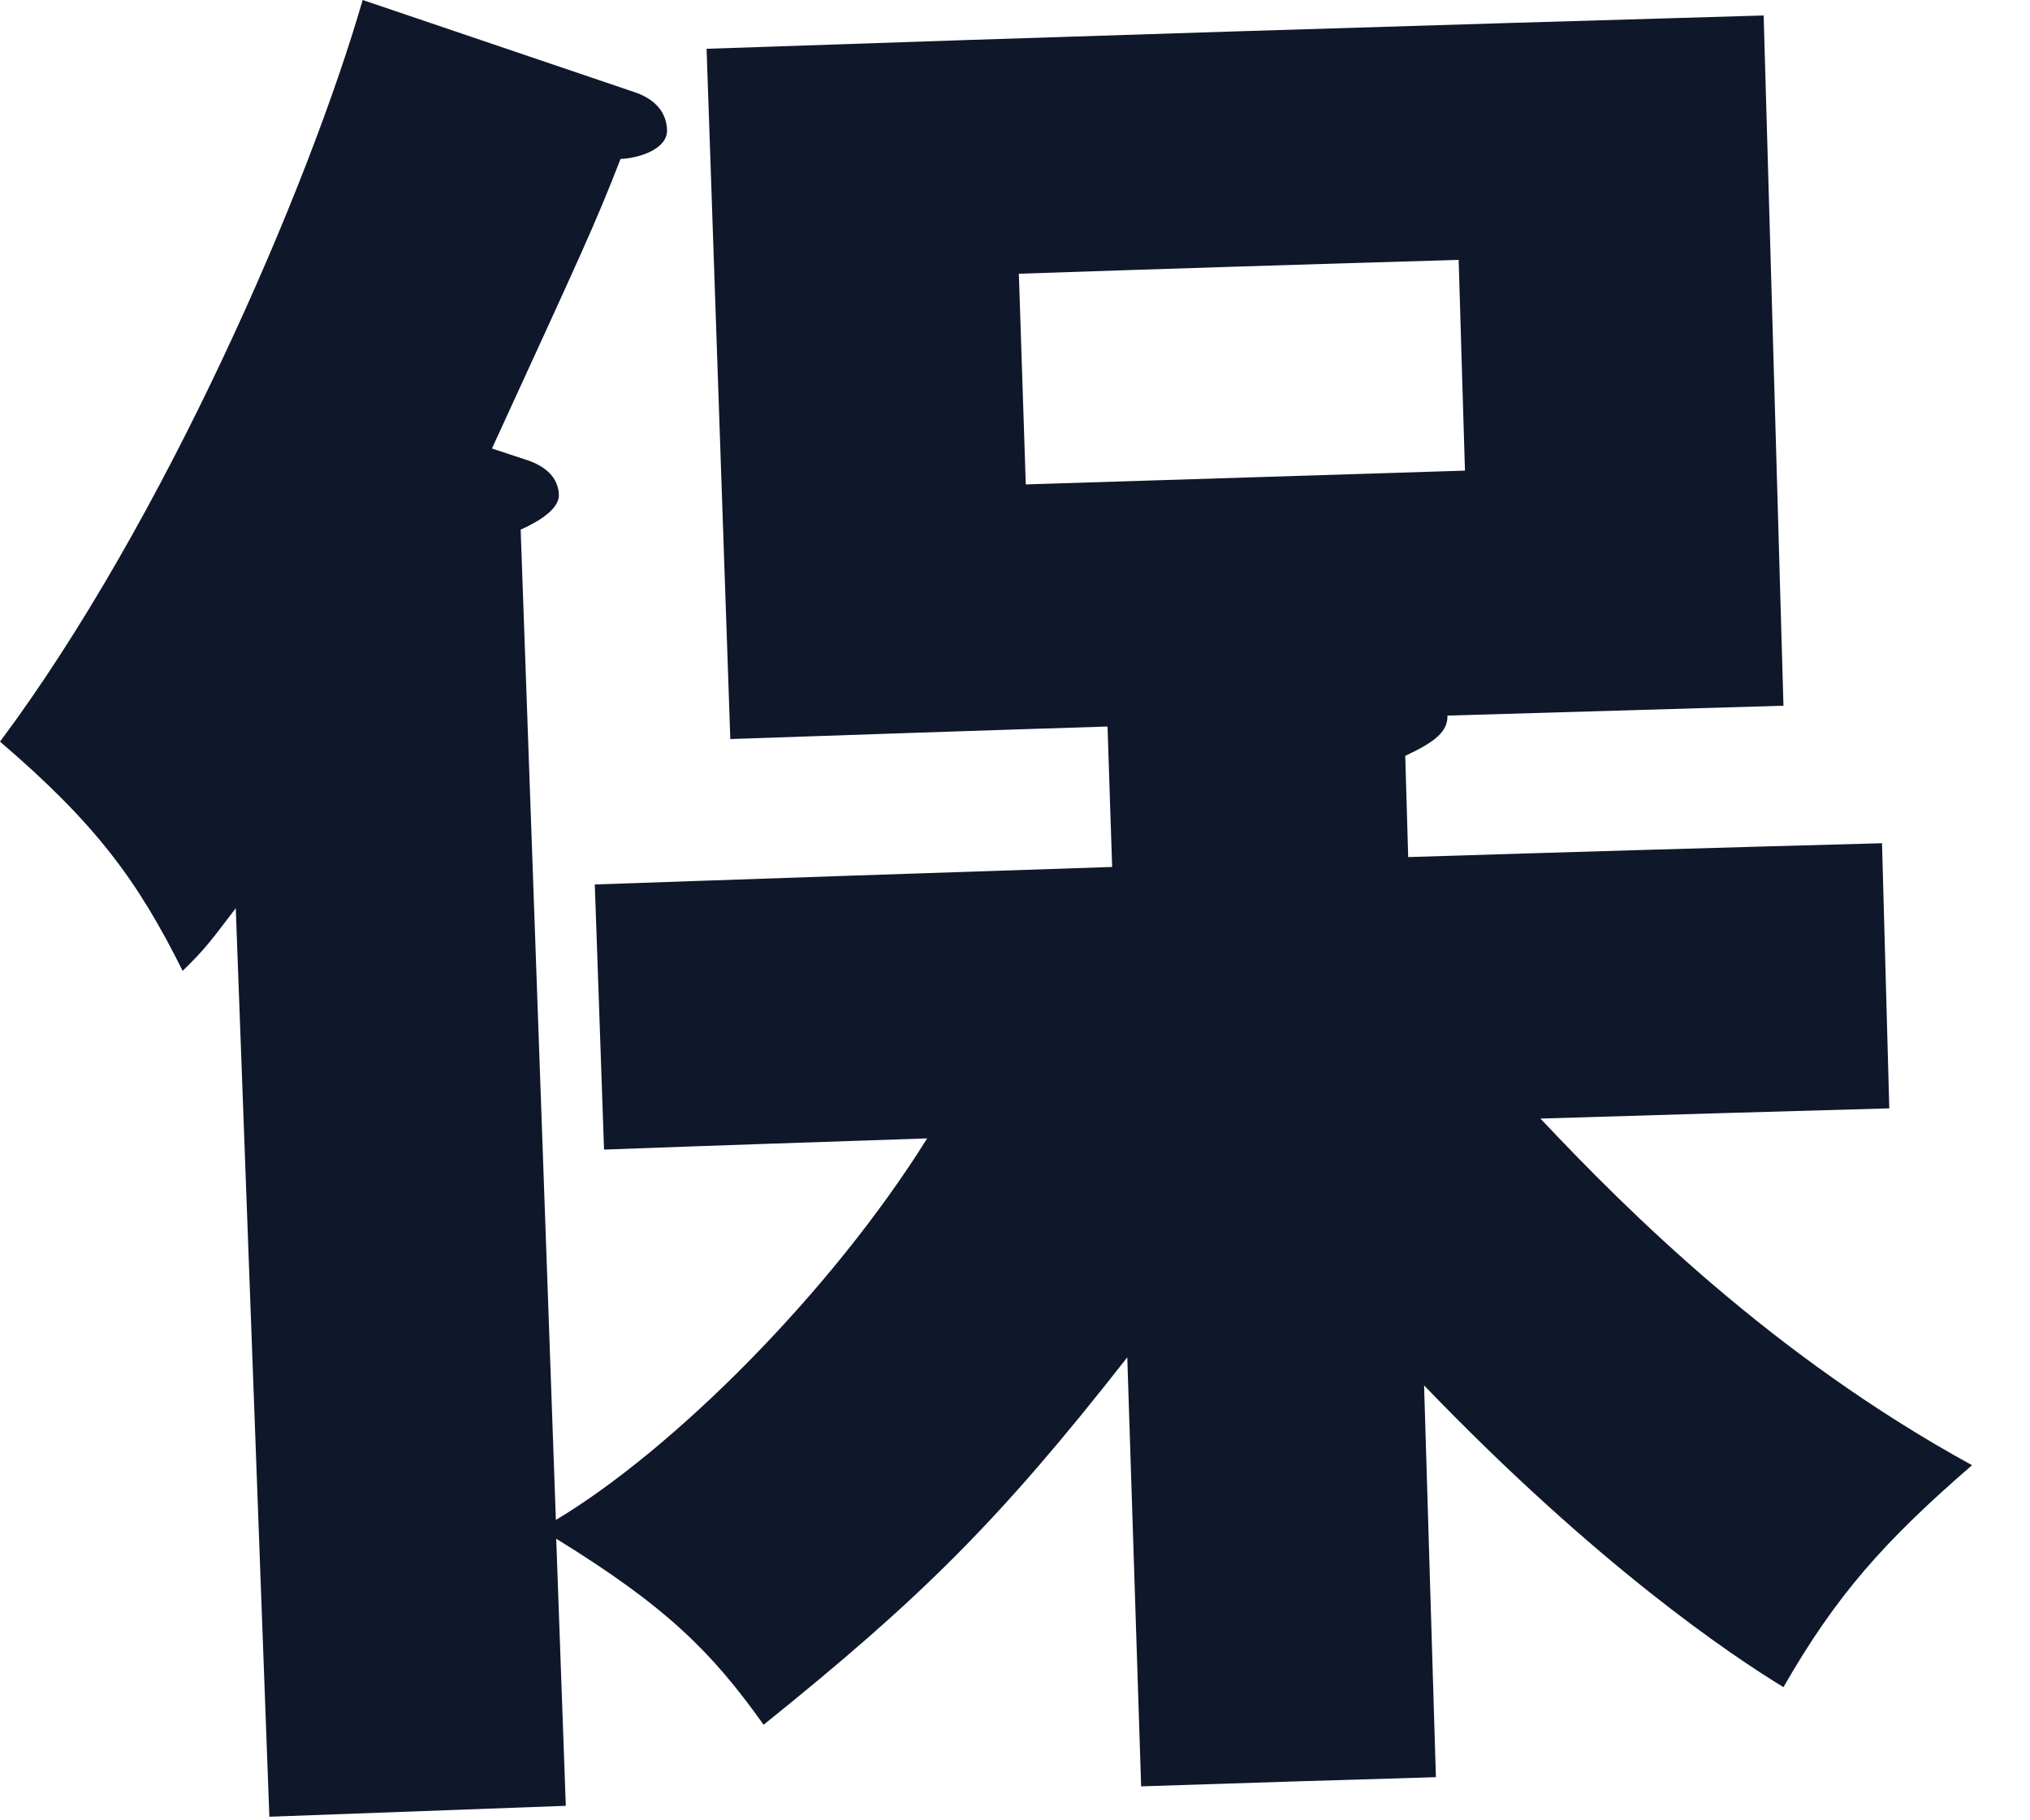 <svg preserveAspectRatio="none" width="100%" height="100%" overflow="visible" style="display: block;" viewBox="0 0 29 26" fill="none" xmlns="http://www.w3.org/2000/svg">
<path id="Vector" d="M20.509 25.384C19.105 25.426 17.701 25.468 16.302 25.515C16.236 23.471 16.17 21.432 16.104 19.387C14.267 21.733 13.151 22.831 10.909 24.635C10.169 23.598 9.529 22.953 7.946 21.978C7.993 23.25 8.036 24.522 8.083 25.793C6.67 25.845 5.257 25.897 3.848 25.949C3.688 21.625 3.528 17.296 3.368 12.972C3.019 13.429 2.939 13.547 2.609 13.867C1.969 12.581 1.371 11.766 0 10.593C2.336 7.466 4.399 2.704 5.181 0C6.472 0.438 7.767 0.876 9.058 1.314C9.289 1.39 9.519 1.55 9.529 1.856C9.538 2.134 9.119 2.261 8.865 2.27C8.502 3.203 8.342 3.542 7.028 6.406C7.178 6.458 7.334 6.505 7.485 6.557C7.654 6.608 7.974 6.736 7.984 7.07C7.989 7.263 7.715 7.442 7.438 7.565C7.607 12.28 7.772 16.995 7.941 21.71C9.623 20.702 11.879 18.45 13.245 16.26C11.705 16.312 10.165 16.363 8.629 16.42C8.587 15.158 8.54 13.895 8.497 12.633C10.961 12.548 13.424 12.463 15.888 12.383C15.864 11.714 15.845 11.046 15.822 10.377C14.027 10.433 12.228 10.495 10.433 10.556C10.32 7.268 10.207 3.985 10.094 0.697C15.129 0.523 20.16 0.367 25.195 0.221C25.289 3.509 25.384 6.797 25.478 10.08C23.876 10.127 22.279 10.174 20.678 10.221C20.683 10.443 20.518 10.589 20.075 10.796C20.089 11.276 20.103 11.761 20.117 12.242C22.374 12.171 24.63 12.105 26.886 12.044C26.919 13.306 26.957 14.569 26.99 15.831C25.327 15.878 23.669 15.925 22.006 15.977C23.259 17.305 25.318 19.364 28.172 20.928C26.91 22.02 26.227 22.793 25.478 24.098C24.734 23.645 22.817 22.36 20.344 19.788C20.4 21.653 20.457 23.518 20.513 25.388L20.509 25.384ZM14.555 3.91C14.588 4.913 14.621 5.916 14.654 6.919C16.745 6.853 18.836 6.787 20.928 6.722C20.899 5.718 20.866 4.715 20.838 3.712C18.742 3.773 16.651 3.839 14.555 3.91Z" fill="#0F172A"/>
</svg>
